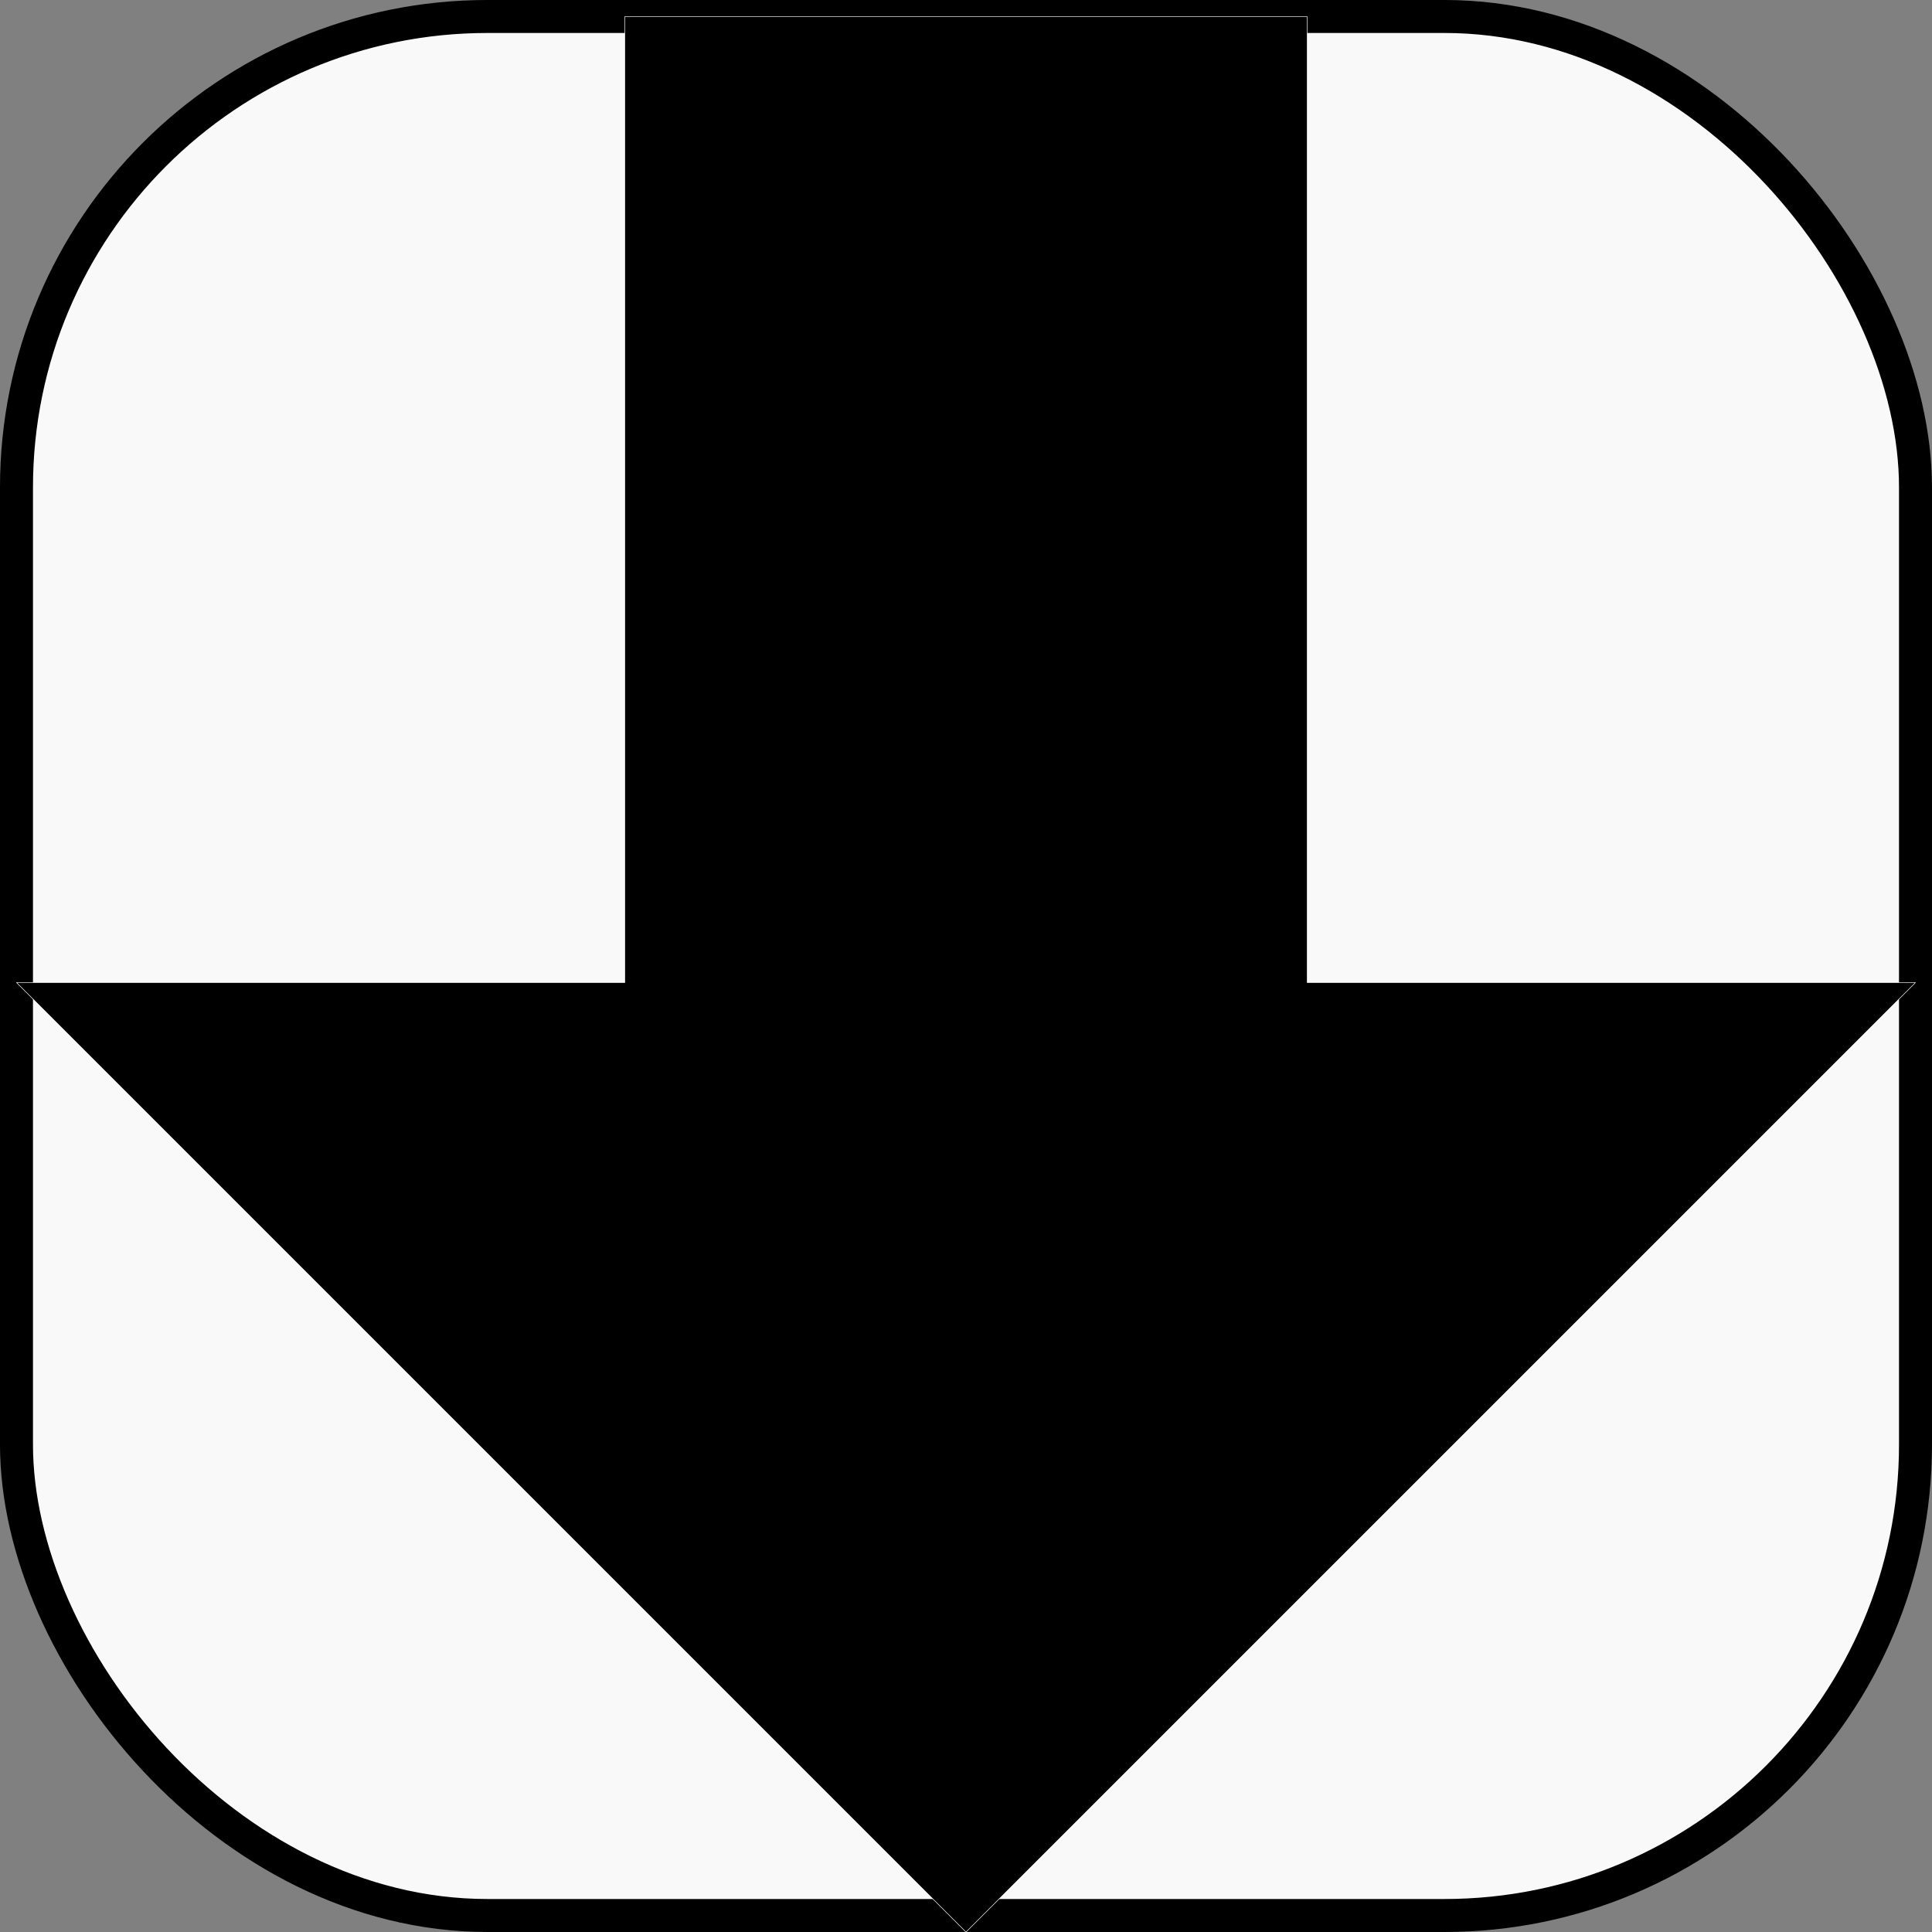 <?xml version="1.0" encoding="UTF-8" standalone="no"?>
<!-- Created with Inkscape (http://www.inkscape.org/) -->

<svg
   width="130.223mm"
   height="130.223mm"
   viewBox="0 0 130.223 130.223"
   version="1.1"
   id="svg18"
   inkscape:version="1.3.2 (091e20ef0f, 2023-11-25, custom)"
   sodipodi:docname="down_icon.svg"
   xml:space="preserve"
   xmlns:inkscape="http://www.inkscape.org/namespaces/inkscape"
   xmlns:sodipodi="http://sodipodi.sourceforge.net/DTD/sodipodi-0.dtd"
   xmlns="http://www.w3.org/2000/svg"
   xmlns:svg="http://www.w3.org/2000/svg"
   xmlns:rdf="http://www.w3.org/1999/02/22-rdf-syntax-ns#"
   xmlns:cc="http://creativecommons.org/ns#"
   xmlns:dc="http://purl.org/dc/elements/1.1/"><rect x="0" y="0" width="130.223" height="130.223" fill="#808080" stroke="none"/><defs
     id="defs12" /><sodipodi:namedview
     id="base"
     pagecolor="#ffffff"
     bordercolor="#666666"
     borderopacity="1.0"
     inkscape:pageopacity="0.0"
     inkscape:pageshadow="2"
     inkscape:zoom="0.89727565"
     inkscape:cx="165.50098"
     inkscape:cy="290.32327"
     inkscape:document-units="mm"
     inkscape:current-layer="layer1"
     showgrid="false"
     inkscape:pagecheckerboard="true"
     inkscape:window-width="1728"
     inkscape:window-height="899"
     inkscape:window-x="2160"
     inkscape:window-y="1434"
     inkscape:window-maximized="1"
     inkscape:showpageshadow="2"
     inkscape:deskcolor="#d1d1d1" /><g
     inkscape:label="Layer 1"
     inkscape:groupmode="layer"
     id="layer1"
     transform="translate(-50.694,-64.301)"><rect
       style="fill:#f9f9f9;fill-rule:evenodd;stroke:#000000;stroke-width:2.223;stroke-dasharray:none;stroke-dashoffset:0;-inkscape-stroke:none"
       id="rect2"
       width="128"
       height="128"
       x="51.805"
       y="65.412"
       ry="31.75" /><path
       id="path1"
       style="fill:#000000;fill-rule:evenodd;stroke:#ffffff;stroke-width:0.036;stroke-linejoin:bevel"
       d="M 115.805,194.527 51.806,130.528 H 92.807 V 65.418 h 45.997 v 65.11 h 41.002 z" /></g></svg>
